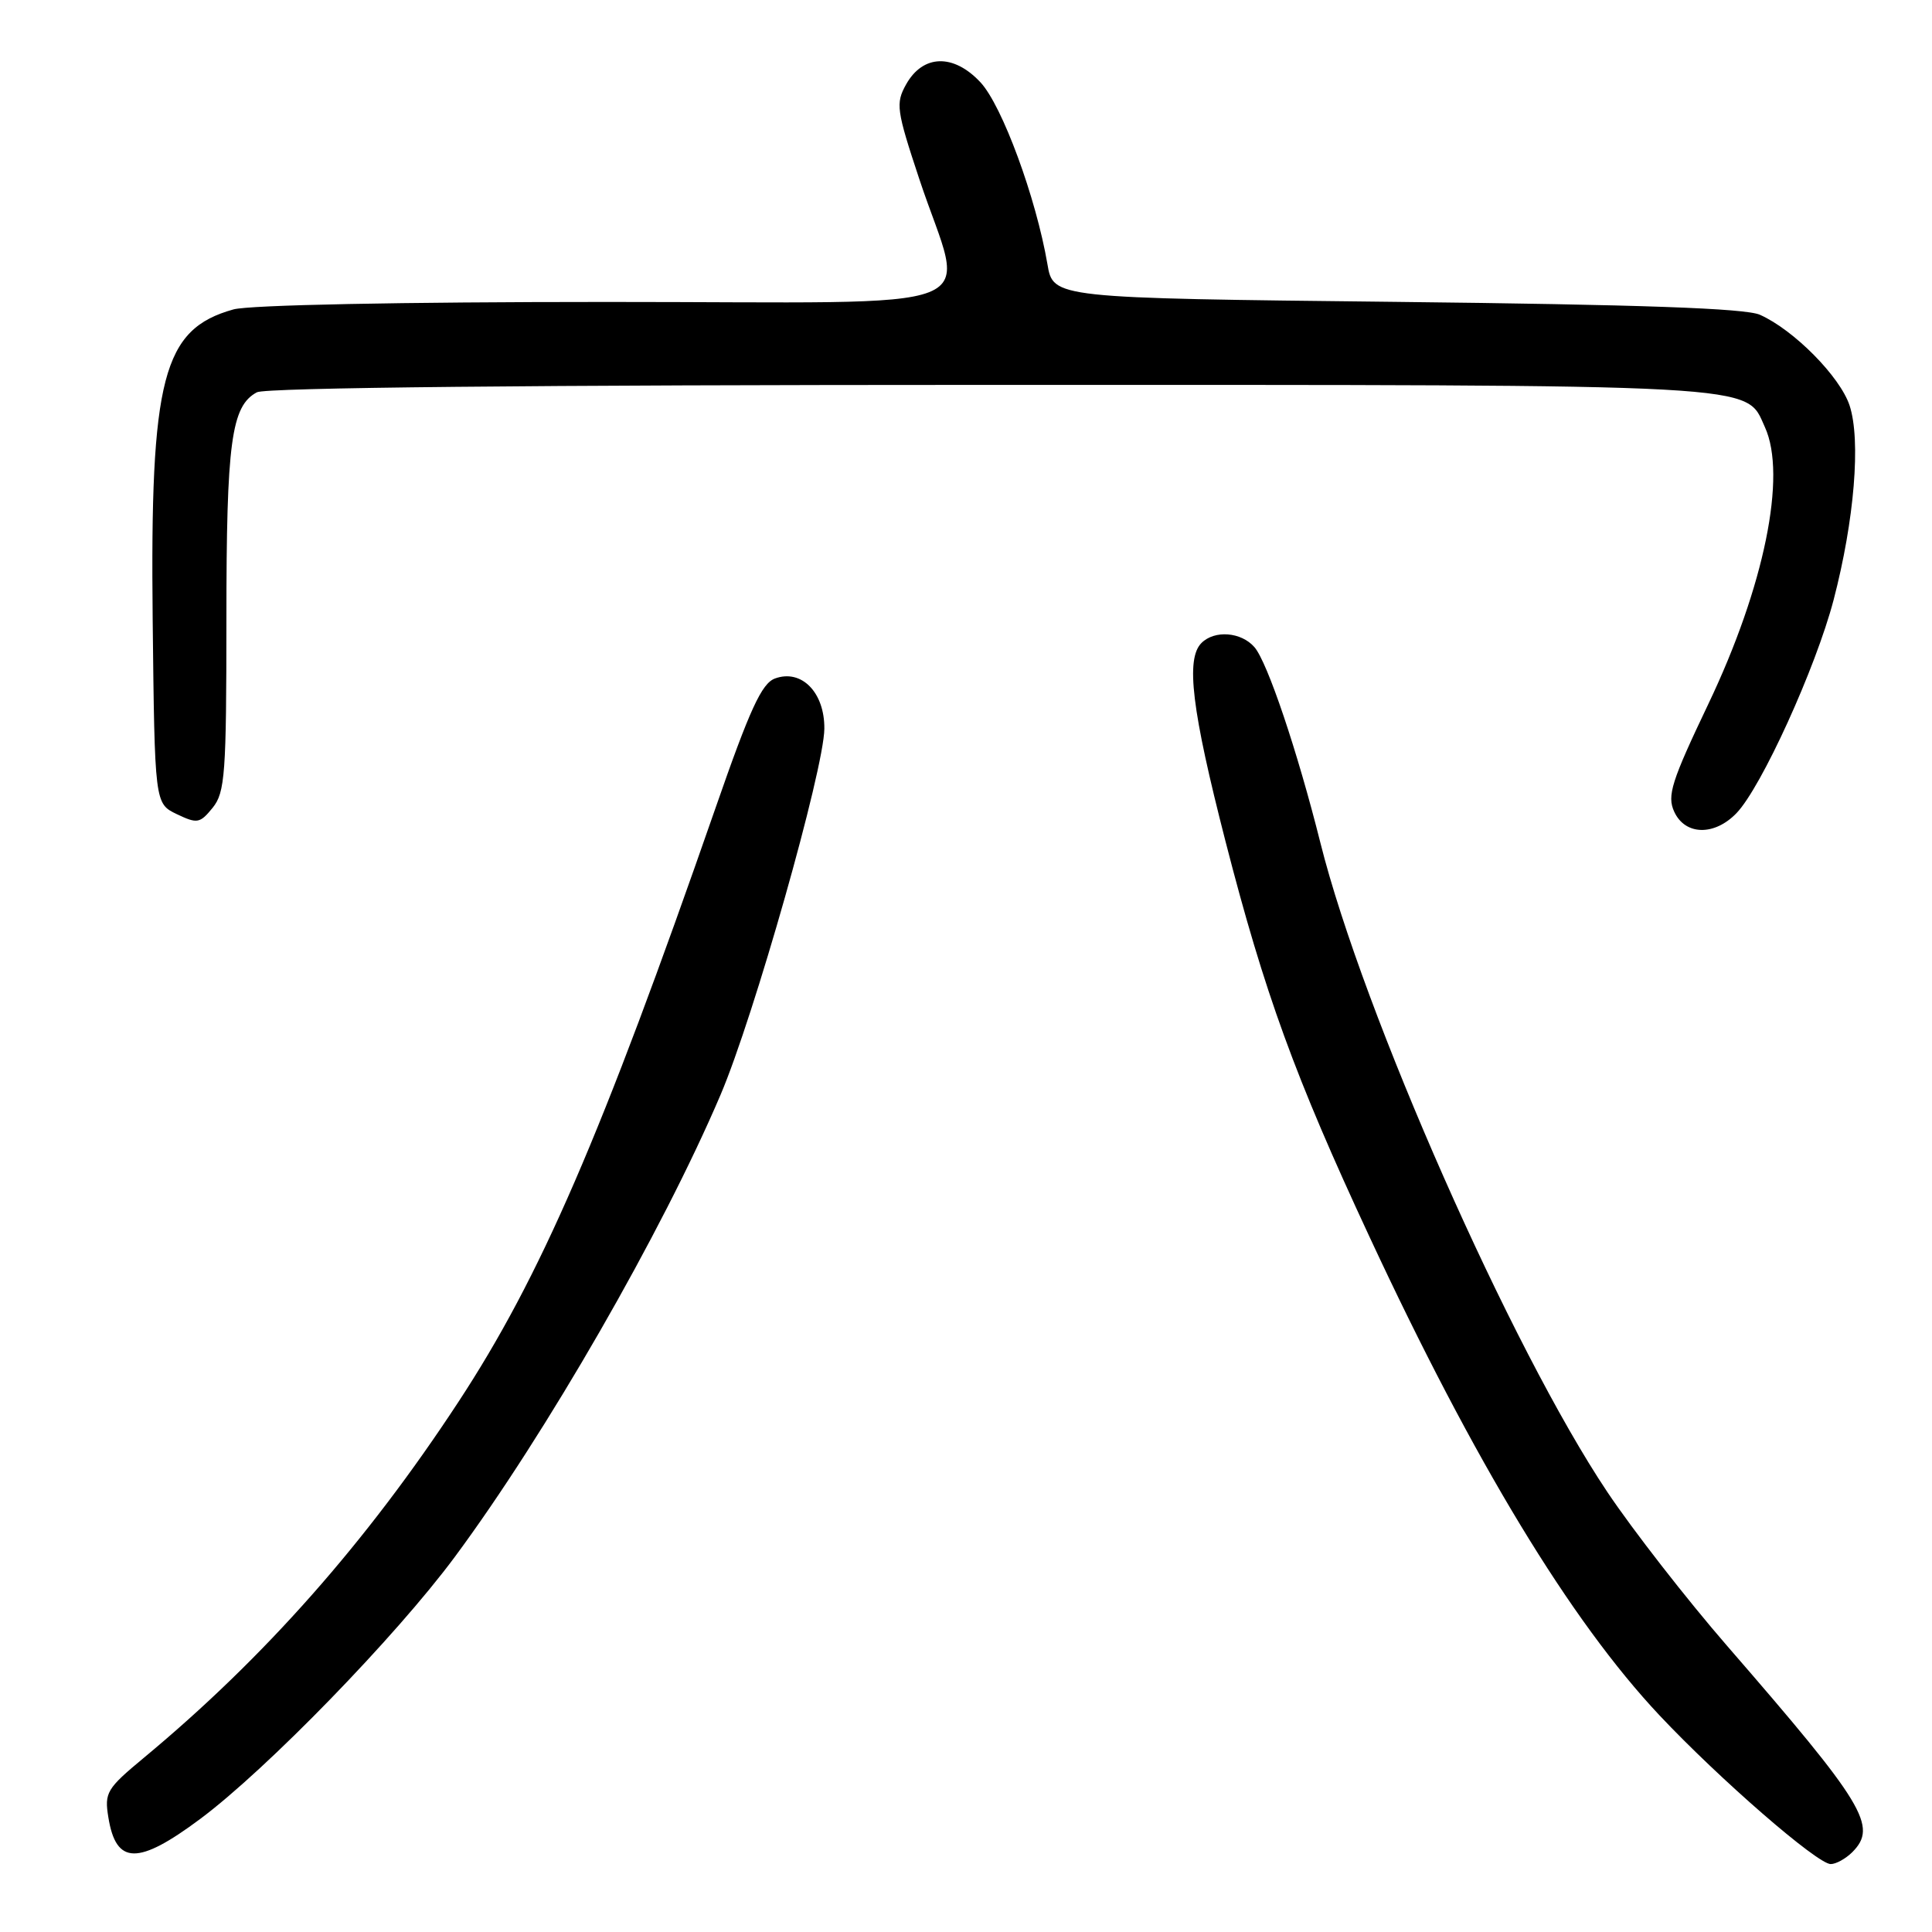 <?xml version="1.0" encoding="UTF-8" standalone="no"?>
<!DOCTYPE svg PUBLIC "-//W3C//DTD SVG 1.1//EN" "http://www.w3.org/Graphics/SVG/1.1/DTD/svg11.dtd" >
<svg xmlns="http://www.w3.org/2000/svg" xmlns:xlink="http://www.w3.org/1999/xlink" version="1.1" viewBox="0 0 256 256">
 <g >
 <path fill="currentColor"
d=" M 245.43 245.43 C 248.85 242.00 247.09 239.10 228.82 218.05 C 223.50 211.92 216.37 202.76 212.98 197.70 C 200.27 178.71 180.60 134.20 174.96 111.68 C 171.91 99.51 167.94 87.73 166.22 85.75 C 164.46 83.73 160.94 83.46 159.20 85.20 C 157.09 87.31 157.91 94.06 162.39 111.50 C 167.56 131.60 171.58 142.66 181.44 163.83 C 195.33 193.69 208.09 214.74 219.89 227.29 C 227.81 235.71 240.80 247.00 242.58 247.00 C 243.28 247.00 244.56 246.29 245.43 245.43 Z  M 26.54 241.01 C 35.36 234.43 52.44 216.85 60.24 206.33 C 72.33 190.02 87.73 163.25 95.48 145.06 C 99.88 134.75 109.18 101.97 109.23 96.57 C 109.28 91.76 106.21 88.62 102.70 89.90 C 100.93 90.54 99.37 93.94 94.80 107.09 C 79.65 150.62 71.62 169.18 60.73 185.78 C 48.55 204.36 35.04 219.65 19.08 232.90 C 14.13 237.01 13.82 237.52 14.36 240.82 C 15.38 247.12 18.28 247.17 26.54 241.01 Z  M 230.09 107.75 C 233.39 104.33 240.60 88.49 242.96 79.50 C 245.72 68.93 246.59 58.33 245.08 53.73 C 243.82 49.91 237.69 43.71 233.20 41.71 C 231.28 40.85 217.38 40.36 185.03 40.00 C 139.55 39.50 139.55 39.50 138.79 35.00 C 137.28 26.19 132.79 13.98 129.91 10.90 C 126.34 7.08 122.29 7.20 120.06 11.19 C 118.66 13.70 118.78 14.58 121.80 23.69 C 127.87 42.02 133.00 40.00 80.38 40.01 C 53.10 40.01 33.05 40.41 30.93 41.00 C 21.56 43.61 19.88 50.04 20.23 82.06 C 20.50 106.47 20.50 106.47 23.43 107.88 C 26.14 109.17 26.49 109.11 28.18 107.03 C 29.82 105.00 30.00 102.55 30.00 82.04 C 30.00 58.56 30.64 53.80 34.04 51.98 C 35.20 51.36 70.87 51.00 131.03 51.00 C 234.84 51.00 231.22 50.80 233.86 56.60 C 236.79 63.01 233.78 77.73 226.37 93.27 C 221.47 103.55 220.87 105.43 221.84 107.55 C 223.28 110.70 227.16 110.79 230.09 107.75 Z "/>
</g>
</svg>